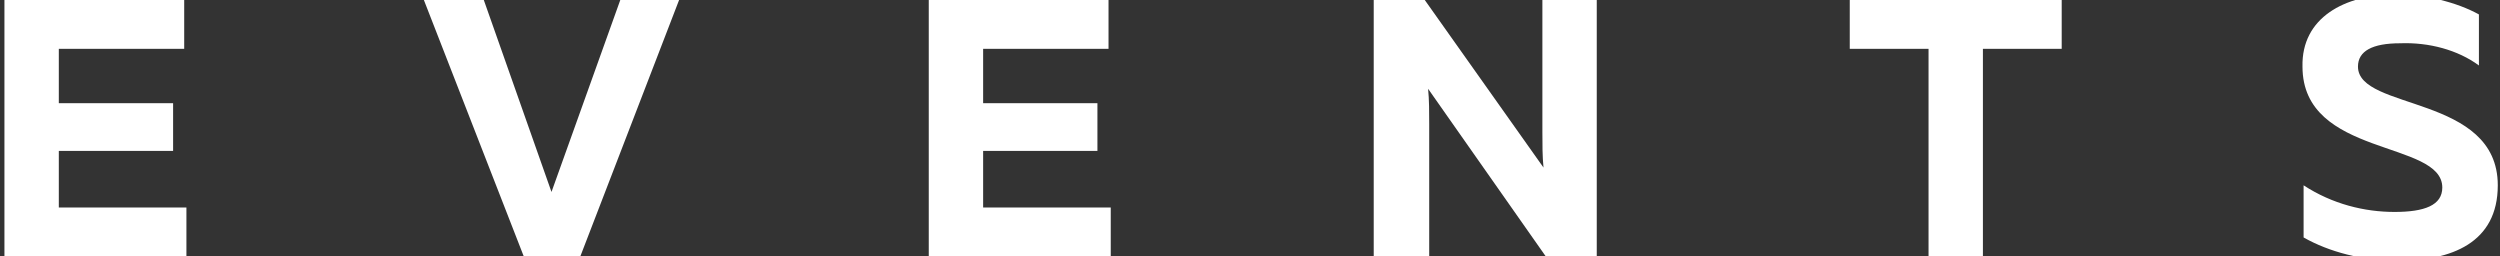 <?xml version="1.0" encoding="utf-8"?>
<!-- Generator: Adobe Illustrator 19.0.0, SVG Export Plug-In . SVG Version: 6.00 Build 0)  -->
<svg version="1.1" id="Слой_1" xmlns="http://www.w3.org/2000/svg" xmlns:xlink="http://www.w3.org/1999/xlink" x="0px" y="0px"
	 viewBox="0 0 225.3 23.1" style="enable-background:new 0 0 225.3 23.1;" xml:space="preserve">
<rect x="0" y="0" width="225.3" height="23.1" fill="#333333" stroke="none"/>
<style type="text/css">
	.st0{fill:#FFFFFF;}
</style>
<polygon id="XMLID_72_" class="st0" points="16.6,0 16.6,4.4 5.3,4.4 5.3,9.3 15.6,9.3 15.6,13.6 5.3,13.6 5.3,18.7 16.8,18.7 
	16.8,23.1 0.4,23.1 0.4,0 "/>
<polygon id="XMLID_71_" class="st0" points="47.2,23.1 38.2,0 43.6,0 49.7,17.3 55.9,0 61.2,0 52.3,23.1 "/>
<polygon id="XMLID_70_" class="st0" points="99.9,0 99.9,4.4 88.6,4.4 88.6,9.3 98.9,9.3 98.9,13.6 88.6,13.6 88.6,18.7 100.1,18.7 
	100.1,23.1 83.7,23.1 83.7,0 "/>
<path id="XMLID_69_" class="st0" d="M123.8,23.1V0h4.6l10.7,15.1c-0.1-1-0.1-2.1-0.1-3.2V0h4.9v23.1h-4.6L128.7,8
	c0.1,1,0.1,2.1,0.1,3.2v11.9H123.8z"/>
<polygon id="XMLID_68_" class="st0" points="185.8,0 185.8,4.4 178.7,4.4 178.7,23.1 173.8,23.1 173.8,4.4 166.7,4.4 166.7,0 "/>
<path id="XMLID_67_" class="st0" d="M215.9-0.5c2.7,0,5.5,0.7,7.5,1.8v4.6c-1.9-1.4-4.5-2.1-7.1-2c-2.5,0-3.8,0.7-3.8,2.1
	c0,4,12.6,2.5,12.6,10.7c0,5.2-4.2,6.8-9,6.8c-3.2,0-6.2-0.8-8.5-2.1v-4.7c2.6,1.7,5.5,2.4,8.2,2.4c2.7,0,4.3-0.6,4.3-2.2
	c0-4.3-12.6-2.7-12.6-10.9C207.4,1.6,211.3-0.5,215.9-0.5"/>
</svg>
